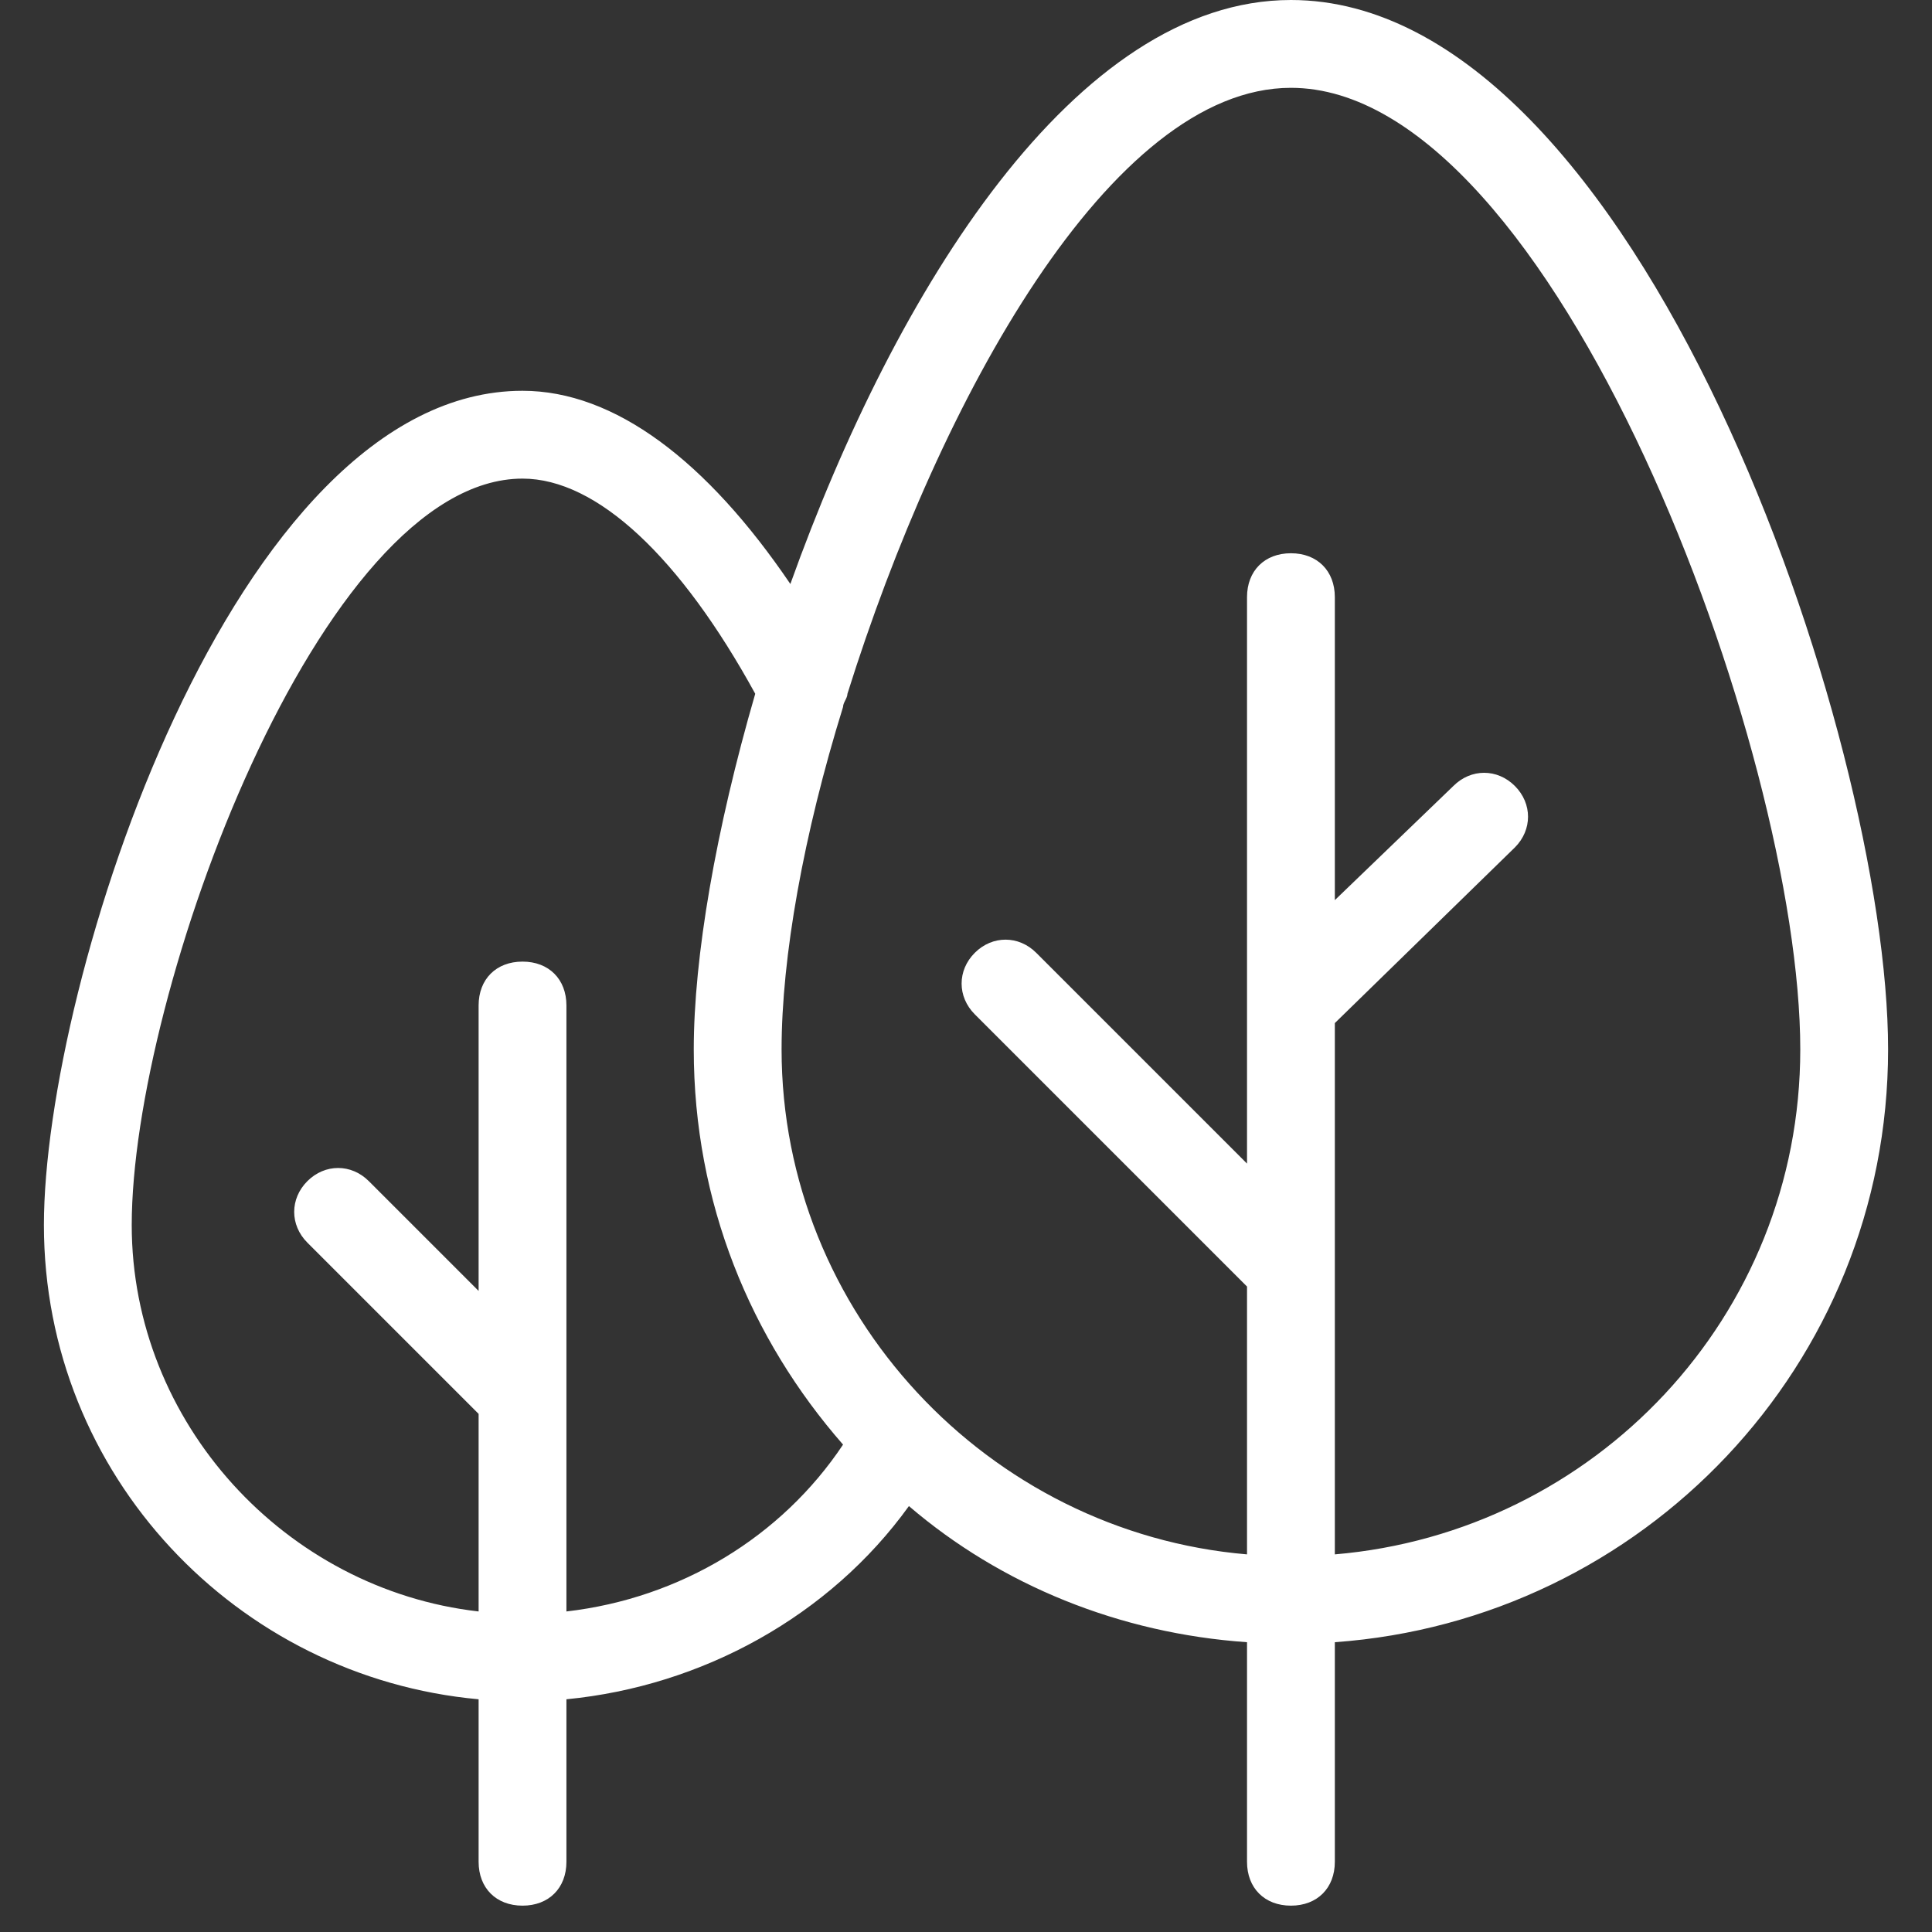 <?xml version="1.0" standalone="no"?><!DOCTYPE svg PUBLIC "-//W3C//DTD SVG 1.1//EN" "http://www.w3.org/Graphics/SVG/1.1/DTD/svg11.dtd"><svg t="1510988023876" class="icon" style="" viewBox="0 0 1024 1024" version="1.1" xmlns="http://www.w3.org/2000/svg" p-id="3939" xmlns:xlink="http://www.w3.org/1999/xlink" width="87" height="87"><rect x="0" y="0" width="1024" height="1024" fill="#333333" stroke="none"/><defs><style type="text/css"></style></defs><path d="M1000.727 556.218C1000.727 390.982 868.073 0 684.218 0 570.182 0 474.764 153.6 418.909 309.527 374.691 244.364 325.818 207.127 276.945 207.127 123.345 207.127 23.273 521.309 23.273 649.309 23.273 781.964 125.673 889.018 253.673 900.655L253.673 986.764C253.673 1000.727 262.982 1010.036 276.945 1010.036 290.909 1010.036 300.218 1000.727 300.218 986.764L300.218 900.655C372.364 893.673 439.855 856.436 481.745 798.255 530.618 840.145 593.455 865.745 660.945 870.4L660.945 986.764C660.945 1000.727 670.255 1010.036 684.218 1010.036 698.182 1010.036 707.491 1000.727 707.491 986.764L707.491 870.4C870.4 858.764 1000.727 723.782 1000.727 556.218L1000.727 556.218ZM300.218 854.109 300.218 532.945C300.218 518.982 290.909 509.673 276.945 509.673 262.982 509.673 253.673 518.982 253.673 532.945L253.673 684.218 195.491 626.036C186.182 616.727 172.218 616.727 162.909 626.036 153.6 635.345 153.6 649.309 162.909 658.618L253.673 749.382 253.673 854.109C151.273 842.473 69.818 754.036 69.818 649.309 69.818 525.964 169.891 253.673 276.945 253.673 316.509 253.673 360.727 295.564 400.291 367.709 379.345 439.855 367.709 507.345 367.709 556.218 367.709 637.673 397.964 709.818 446.836 765.673 414.255 814.545 360.727 847.127 300.218 854.109L300.218 854.109ZM707.491 823.855 707.491 542.255 802.909 449.164C812.218 439.855 812.218 425.891 802.909 416.582 793.6 407.273 779.636 407.273 770.327 416.582L707.491 477.091 707.491 316.509C707.491 302.545 698.182 293.236 684.218 293.236 670.255 293.236 660.945 302.545 660.945 316.509L660.945 616.727 549.236 505.018C539.927 495.709 525.964 495.709 516.655 505.018 507.345 514.327 507.345 528.291 516.655 537.6L660.945 681.891 660.945 823.855C523.636 812.218 414.255 695.855 414.255 556.218 414.255 507.345 425.891 442.182 446.836 374.691 446.836 372.364 449.164 370.036 449.164 367.709 498.036 211.782 588.8 46.545 684.218 46.545 823.855 46.545 954.182 397.964 954.182 556.218 954.182 698.182 844.8 812.218 707.491 823.855L707.491 823.855Z" p-id="3940" fill="#ffffff"></path></svg>